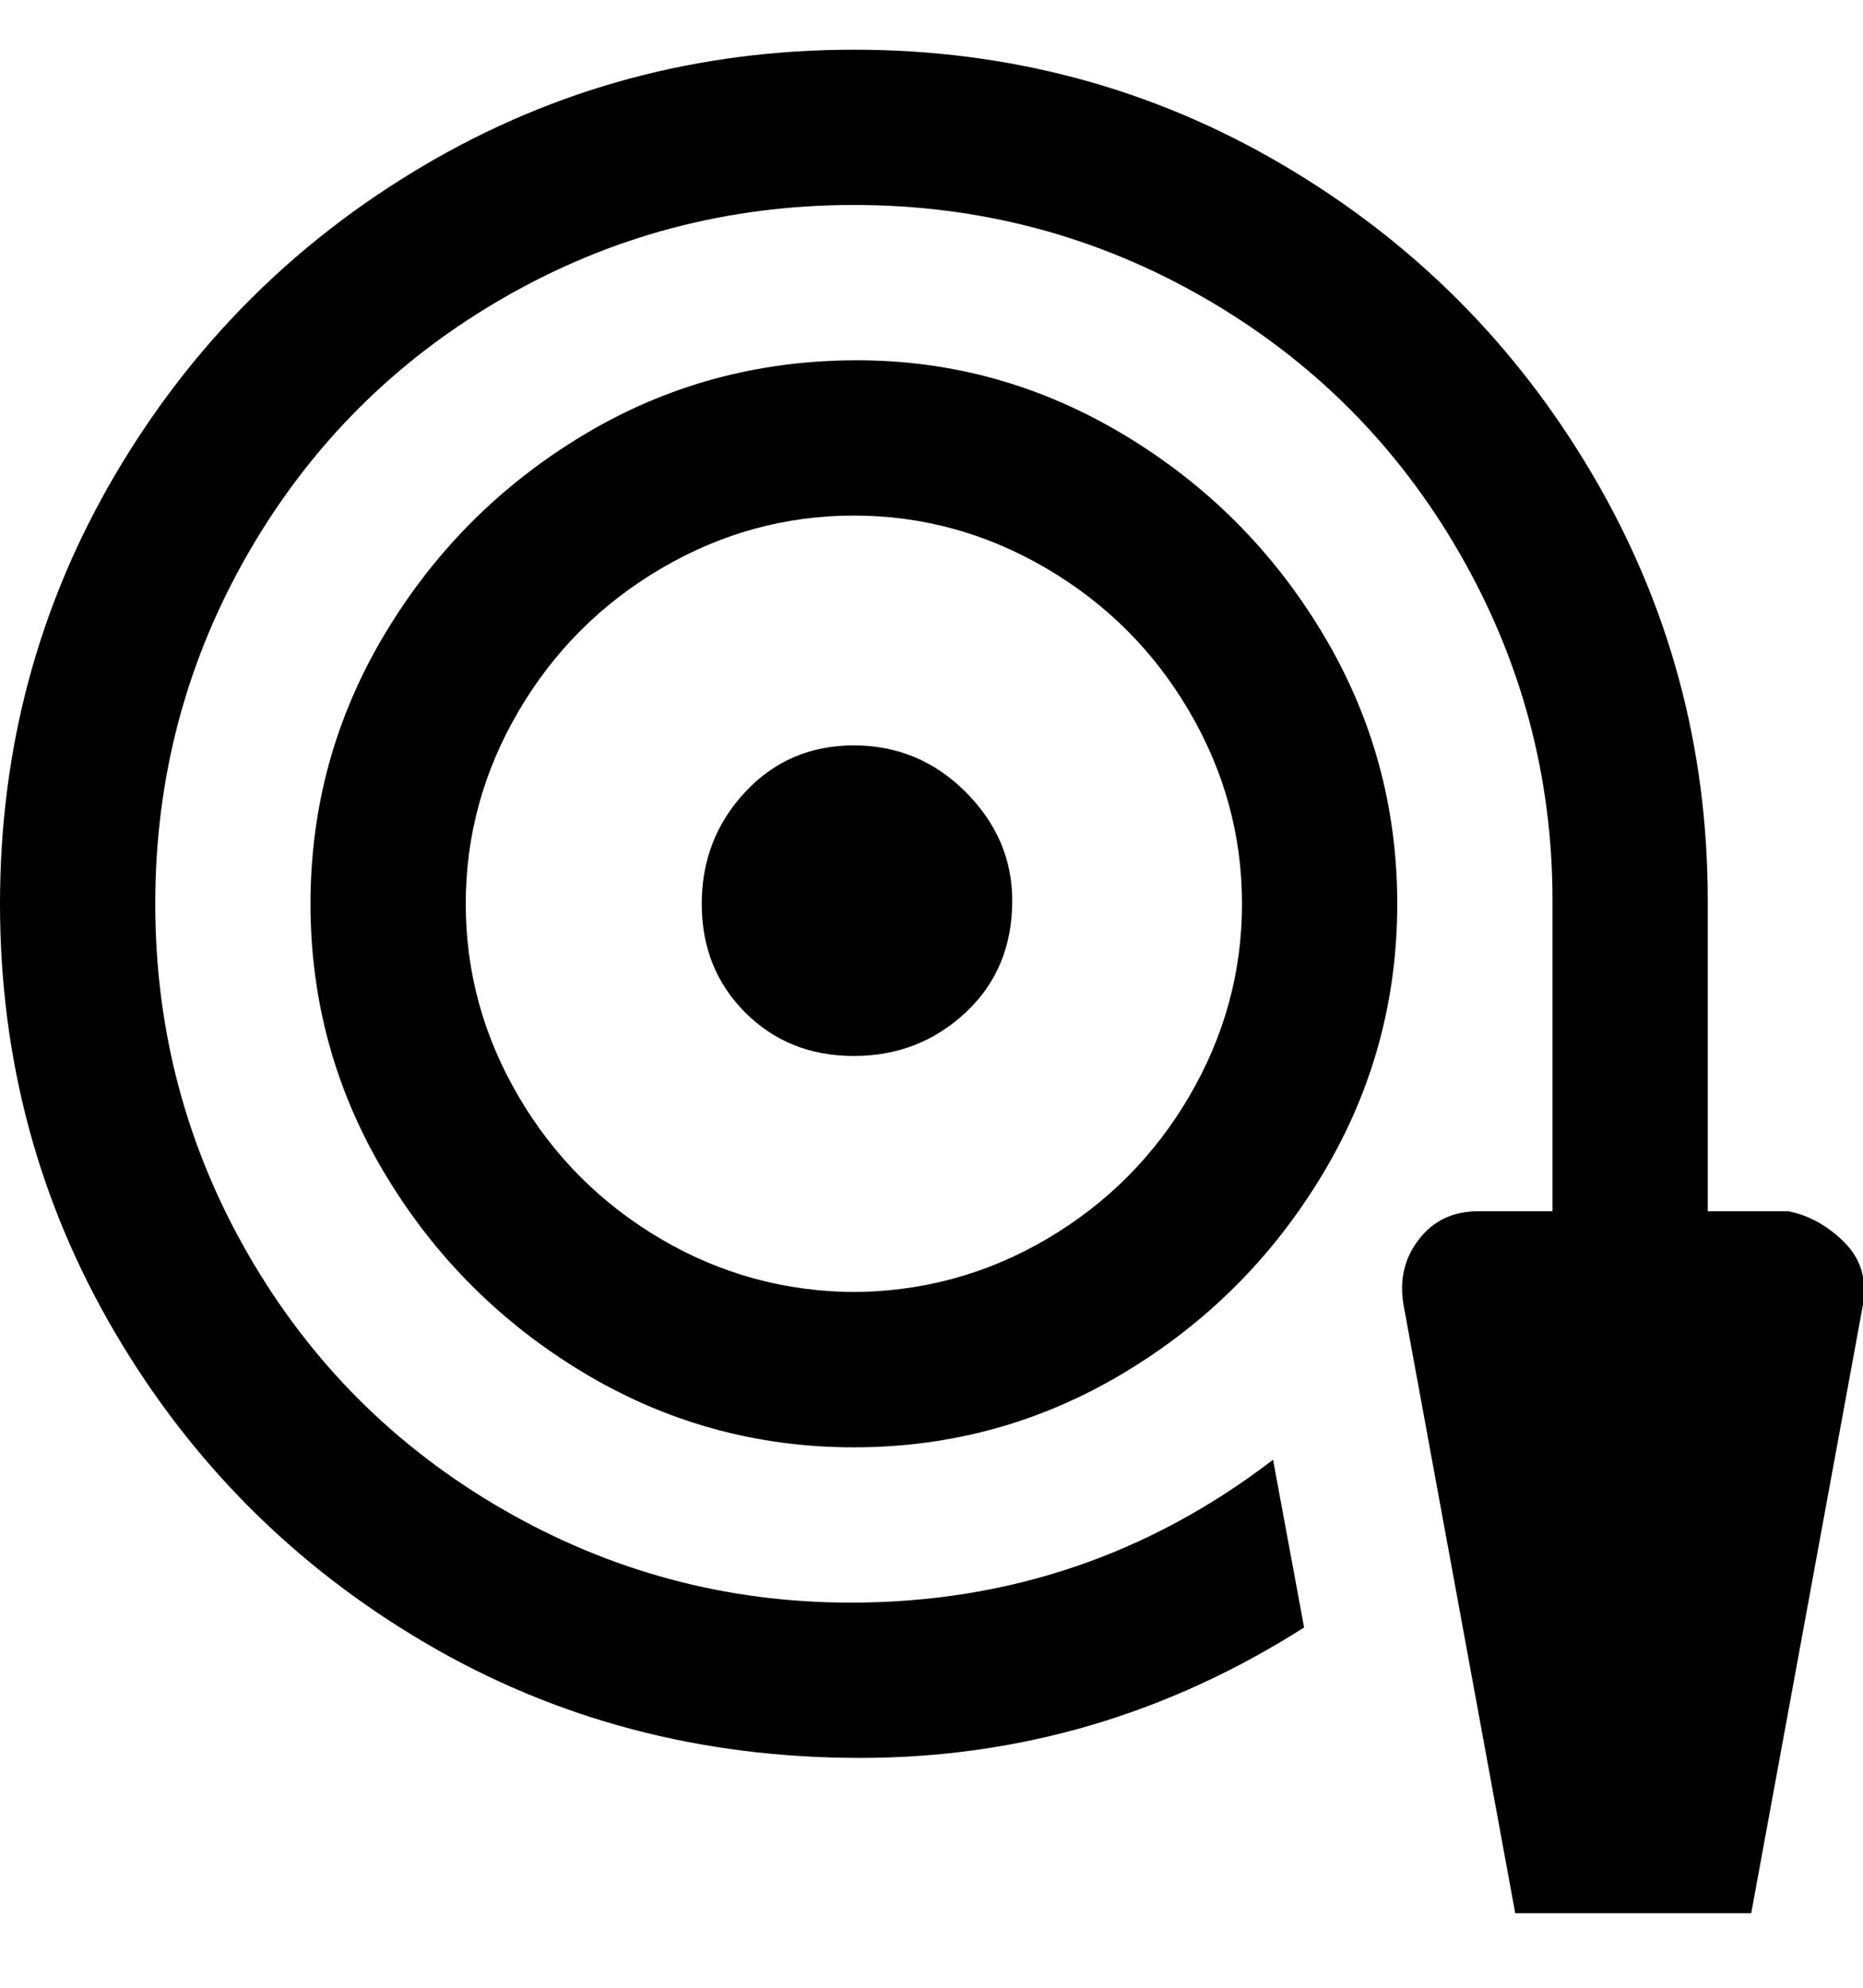 <svg viewBox="0 0 300 320" xmlns="http://www.w3.org/2000/svg"><path d="M138 58q-24 0-44 12t-32 32q-12 20-12 43.5T62 189q12 20 32 32t43.5 12q23.5 0 43.5-12t32-32q12-20 12-43.5T213 102q-12-20-32-32t-43-12zm0 150q-17 0-31.5-8.5t-23-23Q75 162 75 145.5t8.5-31q8.5-14.5 23-23t31-8.5q16.5 0 31 8.5t23 23q8.5 14.5 8.5 31t-8.5 31q-8.5 14.5-23 23T137 208h1zm25-63q0 11-7.5 18t-18 7q-10.5 0-17.5-7t-7-17.5q0-10.5 7-18t17.5-7.5q10.5 0 18 7.5T163 145zm137 65l-18 98h-38l-18-98q-1-6 2.5-10.5t9.5-4.5h12v-50q0-30-15-56t-41-41q-26-15-56.5-15T81 48Q55 63 40 89t-15 56.5Q25 176 40 202t41 41q26 15 56 15 38 0 68-23l5 27q-33 21-71.5 21t-70-18.5q-31.5-18.5-50-50T0 145.5q0-37.5 18.5-69t50-50Q100 8 137.5 8t69 18.5q31.5 18.5 50 50T275 145v50h13q5 1 9 5t3 10z"/></svg>